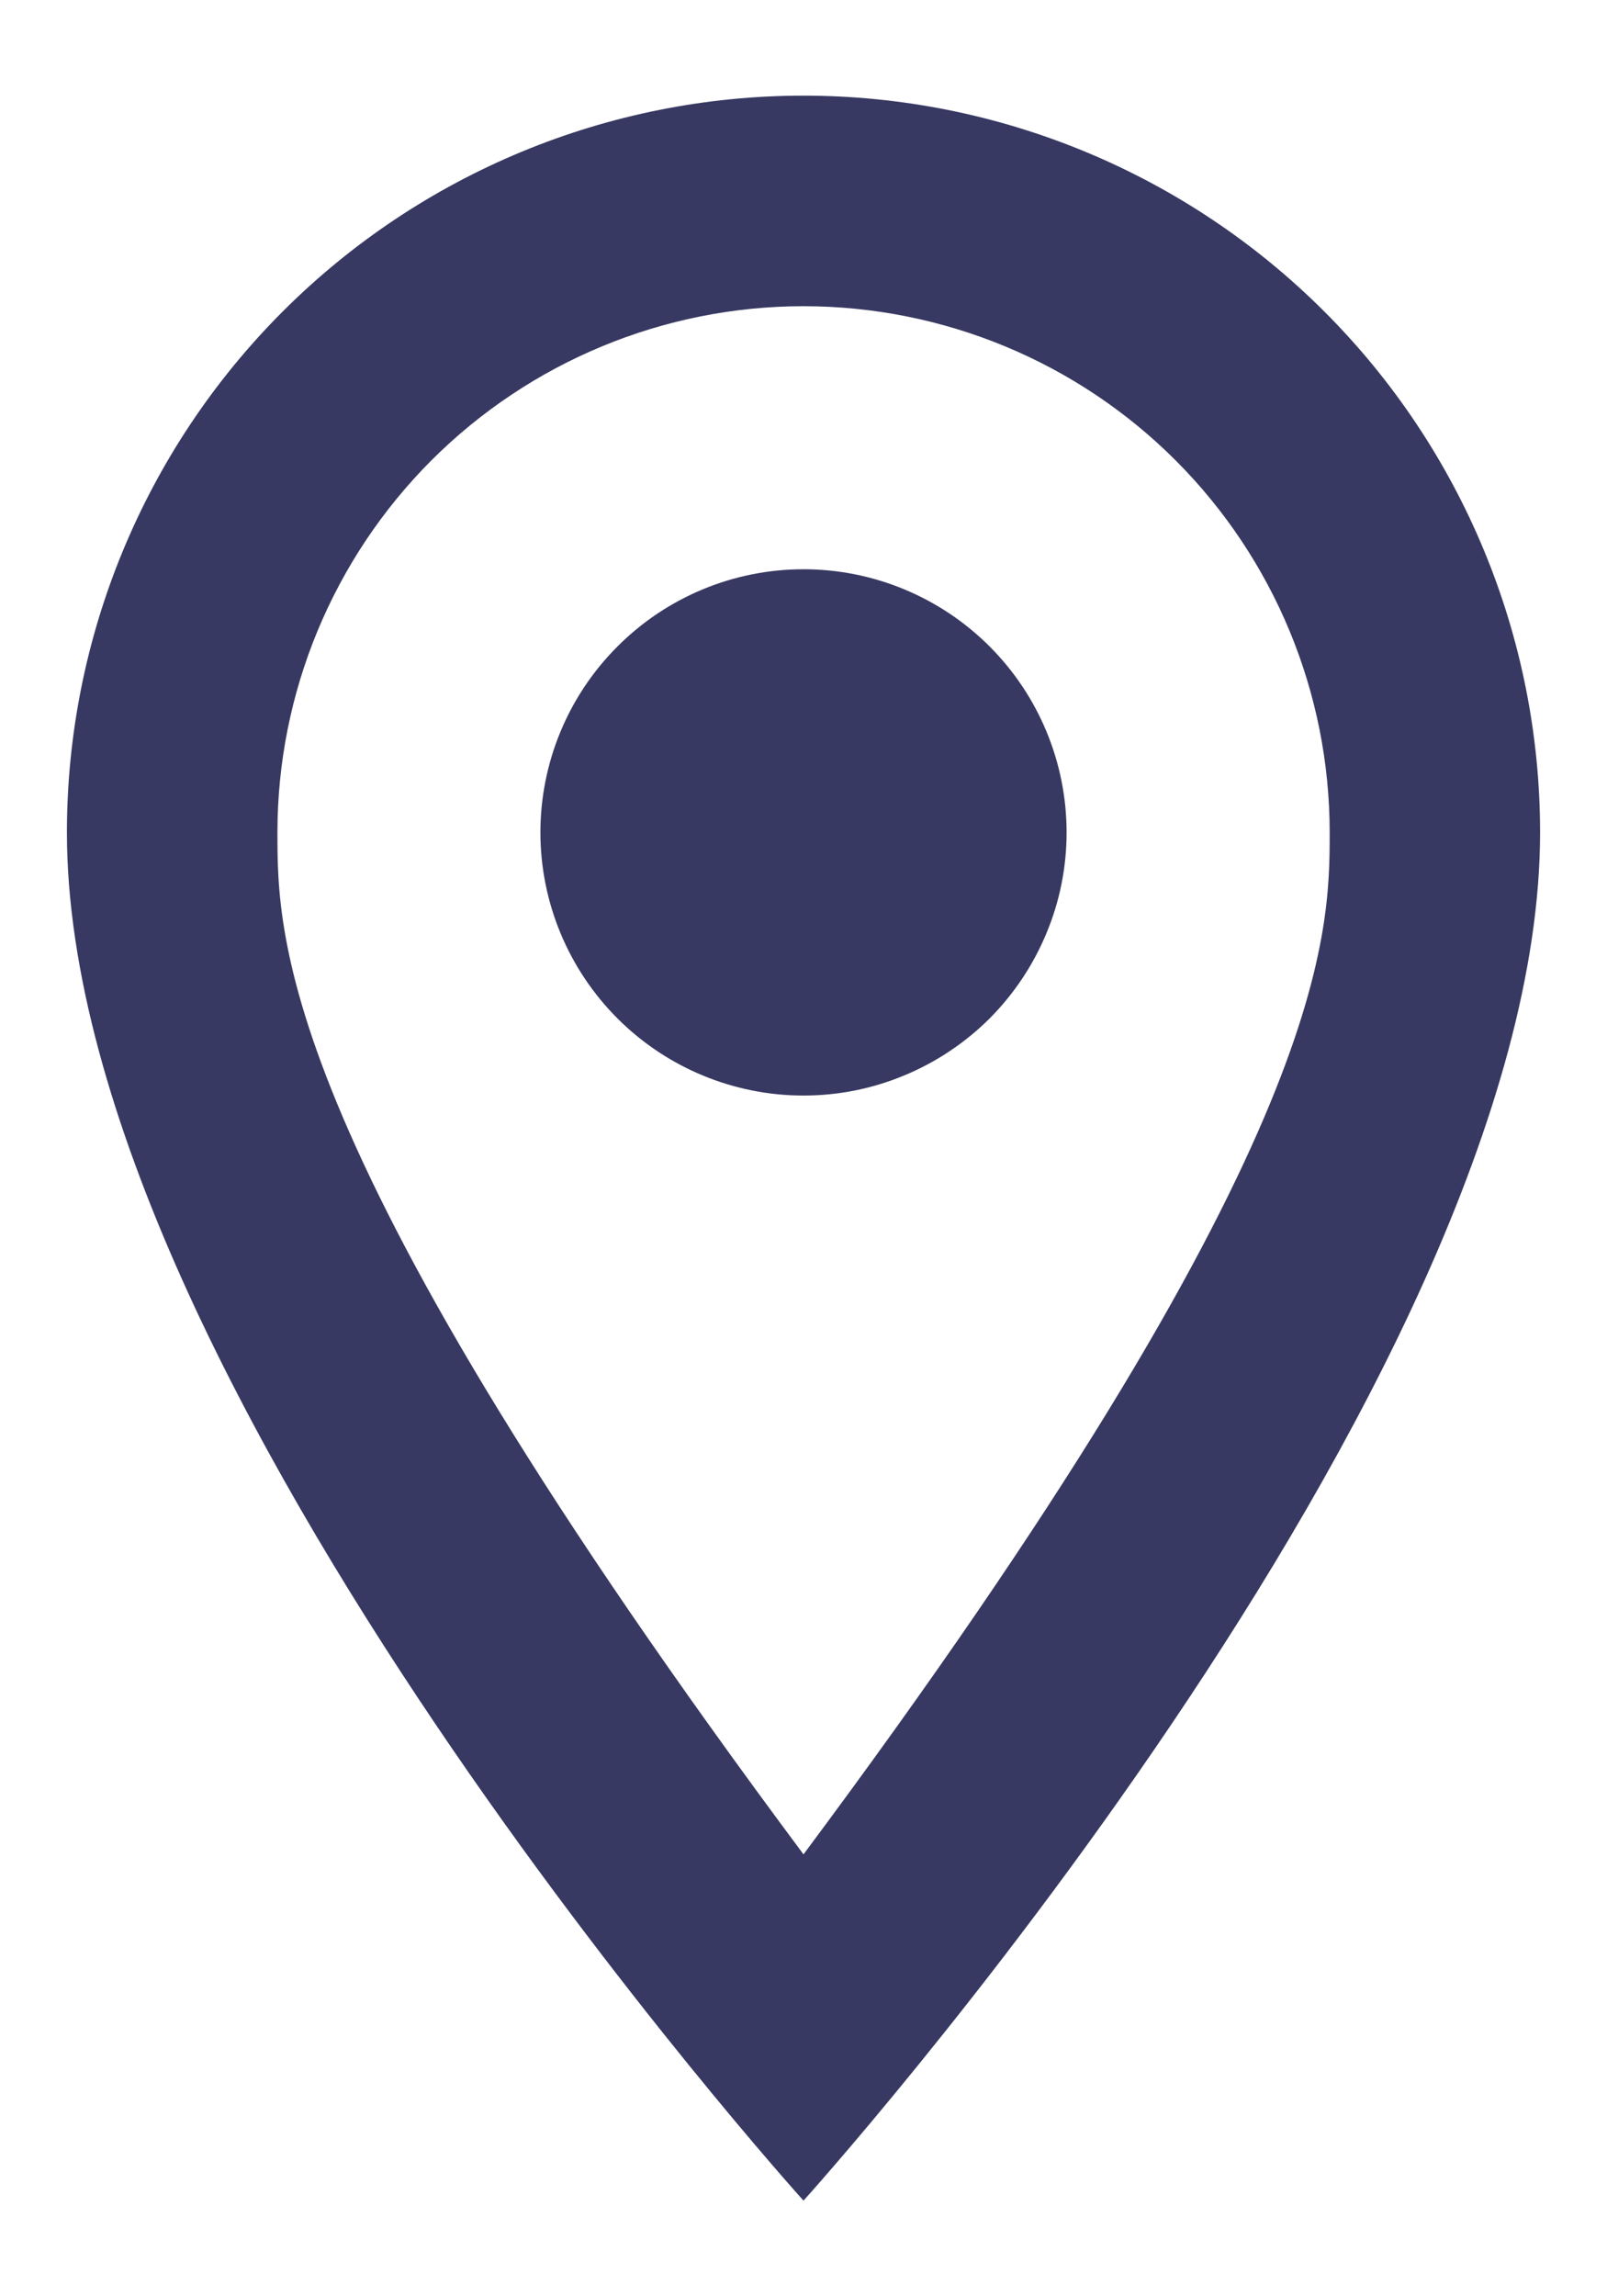 <svg width="14" height="20" viewBox="0 0 14 20" fill="none" xmlns="http://www.w3.org/2000/svg">
    <path
        d="M7 4.958C7.608 4.958 8.191 5.2 8.621 5.63C9.05 6.059 9.292 6.642 9.292 7.25C9.292 7.551 9.233 7.849 9.117 8.127C9.002 8.405 8.833 8.658 8.621 8.871C8.408 9.083 8.155 9.252 7.877 9.367C7.599 9.483 7.301 9.542 7 9.542C6.392 9.542 5.809 9.3 5.38 8.871C4.95 8.441 4.708 7.858 4.708 7.25C4.708 6.642 4.95 6.059 5.38 5.63C5.809 5.2 6.392 4.958 7 4.958ZM7 0.833C8.702 0.833 10.334 1.51 11.537 2.713C12.741 3.916 13.417 5.548 13.417 7.25C13.417 12.063 7 19.167 7 19.167C7 19.167 0.583 12.063 0.583 7.25C0.583 5.548 1.26 3.916 2.463 2.713C3.666 1.51 5.298 0.833 7 0.833ZM7 2.667C5.785 2.667 4.619 3.15 3.759 4.009C2.9 4.869 2.417 6.035 2.417 7.25C2.417 8.167 2.417 10 7 16.151C11.584 10 11.584 8.167 11.584 7.25C11.584 6.035 11.101 4.869 10.241 4.009C9.382 3.15 8.216 2.667 7 2.667Z"
        fill="#373962" />
</svg>
    
